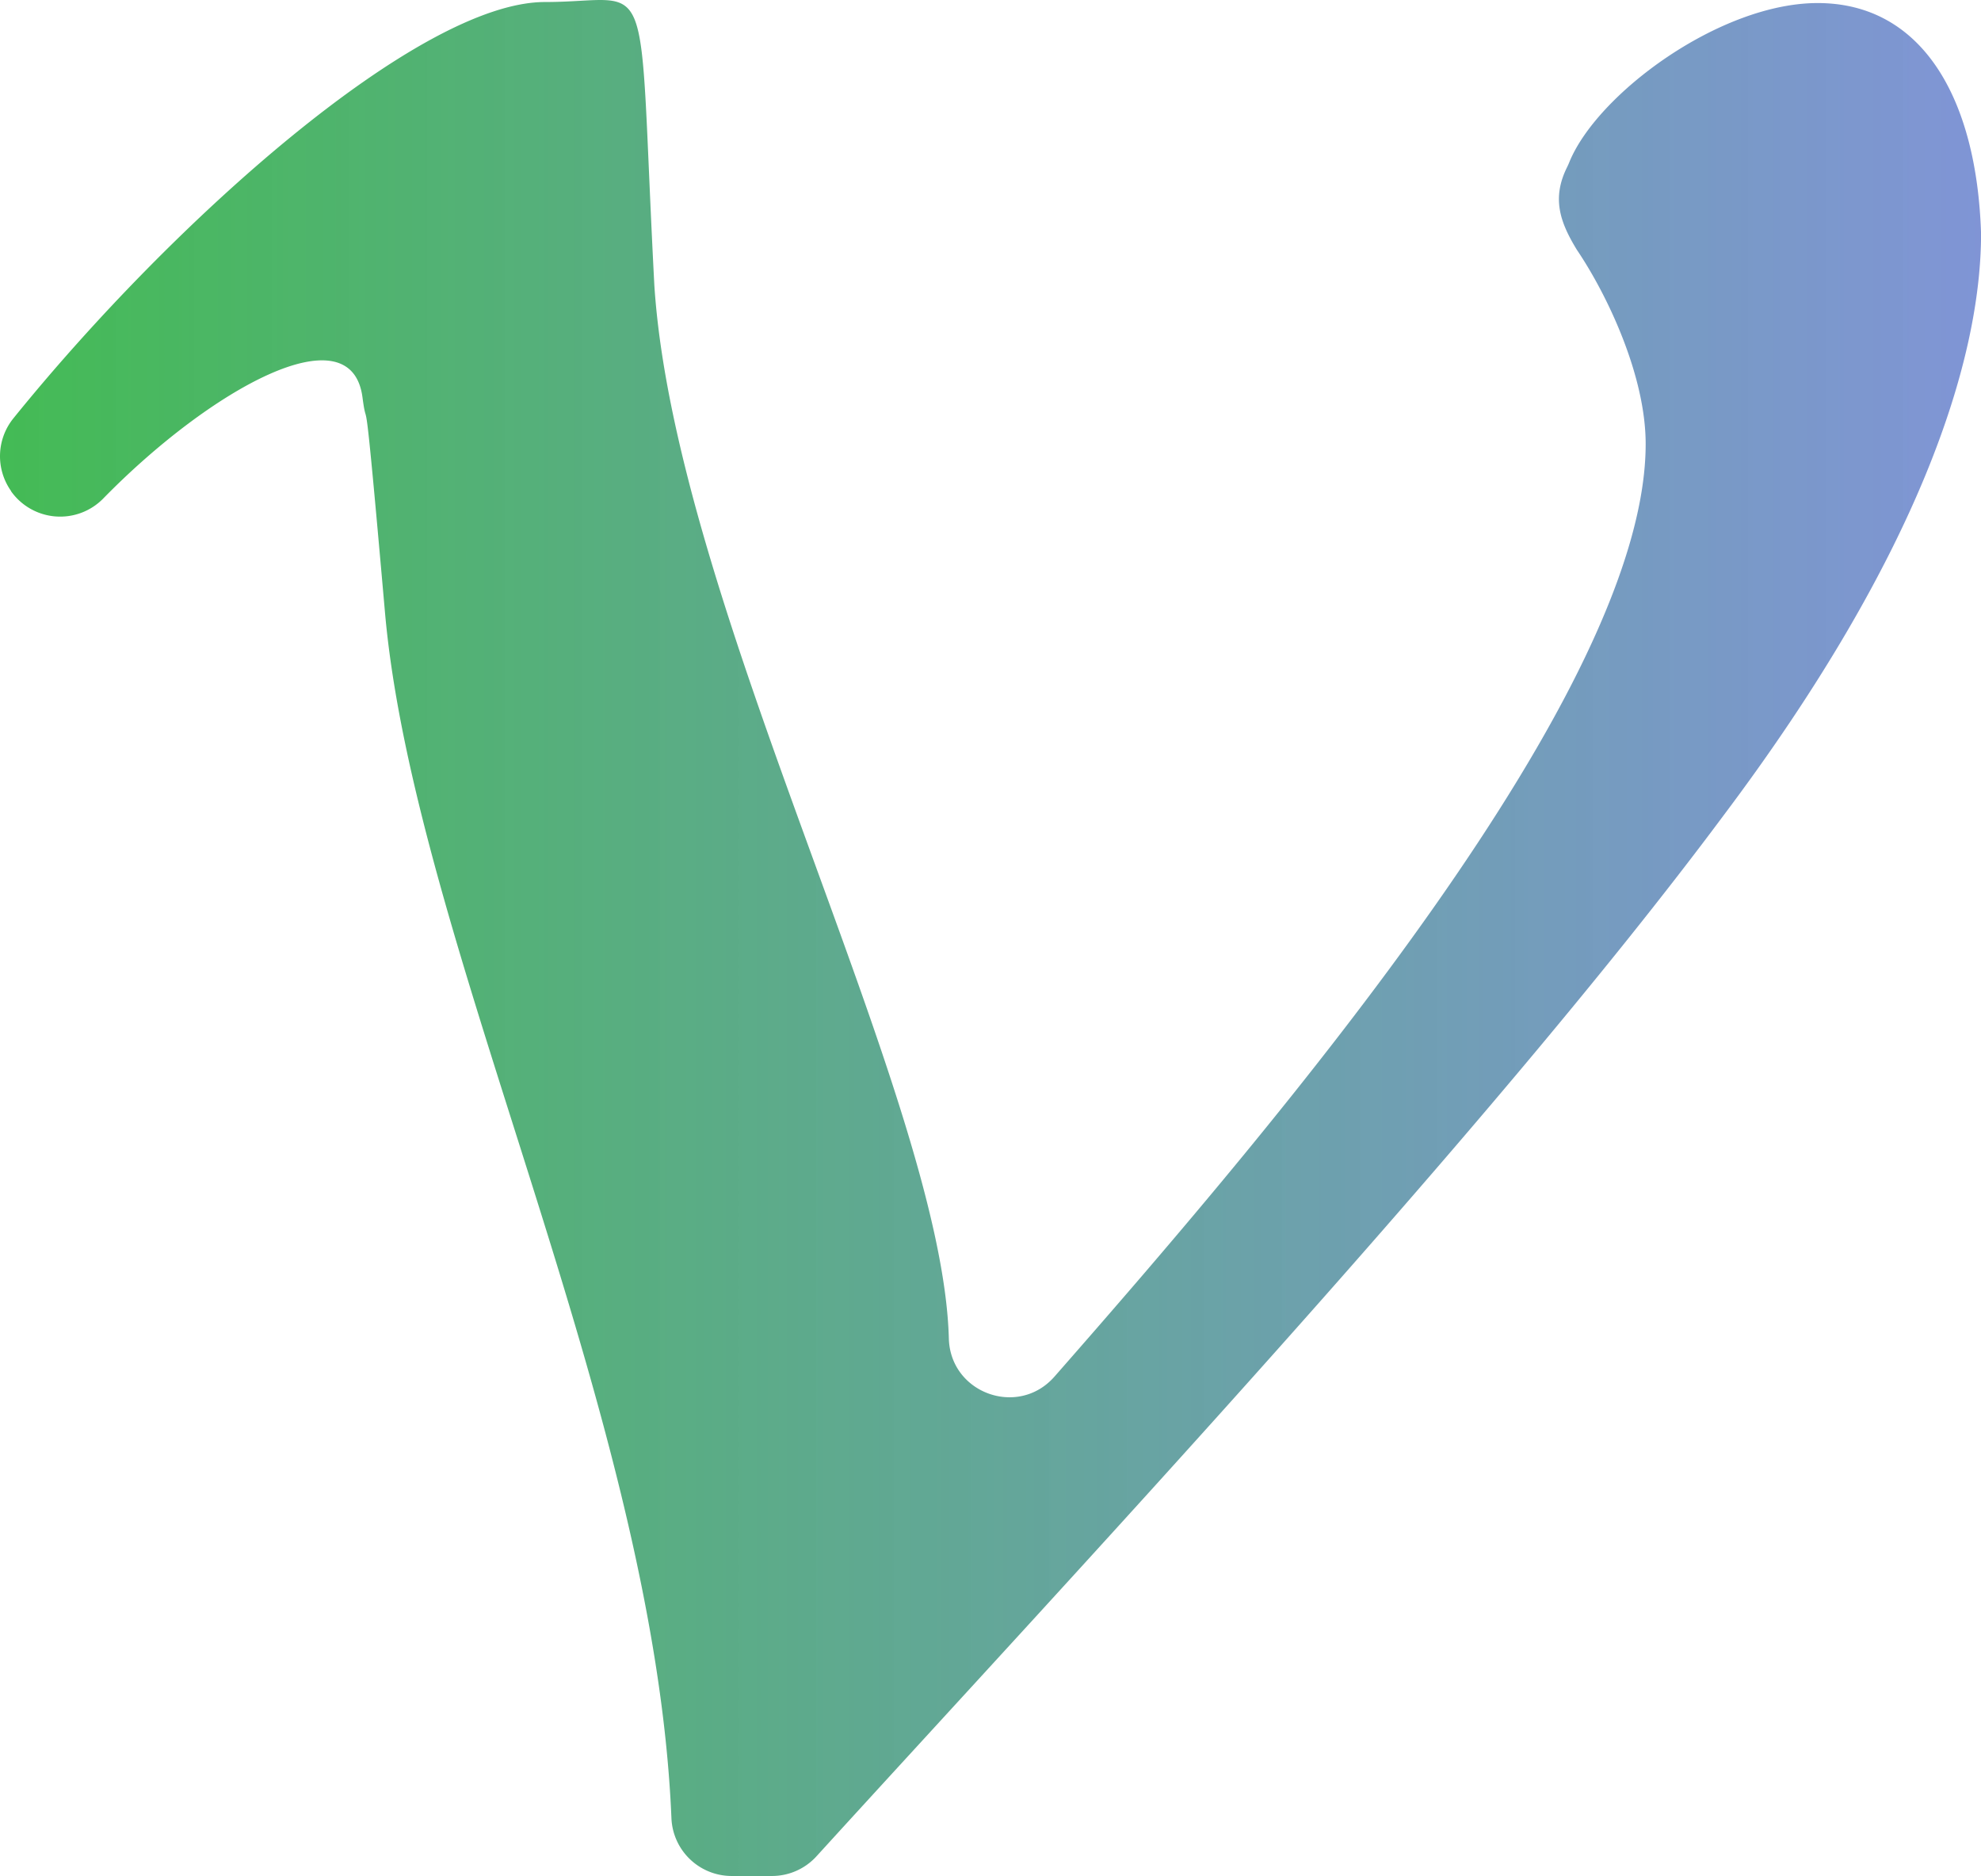 <svg id="Calque_1" data-name="Calque 1" xmlns="http://www.w3.org/2000/svg" xmlns:xlink="http://www.w3.org/1999/xlink" viewBox="0 0 706.3 668.72"><defs><style>.cls-1{fill:url(#Dégradé_sans_nom_63);}</style><linearGradient id="Dégradé_sans_nom_63" x1="567.7" y1="539.64" x2="1274" y2="539.64" gradientUnits="userSpaceOnUse"><stop offset="0" stop-color="#4b5"/><stop offset="1" stop-color="#7289d1" stop-opacity="0.9"/></linearGradient></defs><title>favicon_principal</title><path class="cls-1" d="M571.67,380.33a21.46,21.46,0,0,1,.79-25.91C629.54,283.85,717.17,206,762,206c39.86,0,32.88-15.8,39,101,7.48,114.82,102.69,289.56,105,375.4.52,19.54,24.74,28.3,37.64,13.61,80.82-92.06,210.8-244.94,210.8-332.46,0-24.52-13.8-53.36-24.53-69.22-6-9.84-9-18.31-3.51-29.41.29-.58.56-1.18.8-1.78,9.93-24.42,53.73-56.77,88.56-56.77,36.79,0,56.72,33.16,58.26,82.19,0,44.7-21.47,113.91-92,207.65C1098.15,608.89,949.92,767,858.79,867a21.46,21.46,0,0,1-15.88,7H828.57a21.5,21.5,0,0,1-21.48-20.61c-6-144.73-91.76-311.73-102.14-429.92-8-91-6-61.37-8-76.47-4-31-54.31-3-92.46,36a21.48,21.48,0,0,1-32.87-2.64Z" transform="translate(-567.7 -205.28)"/></svg>